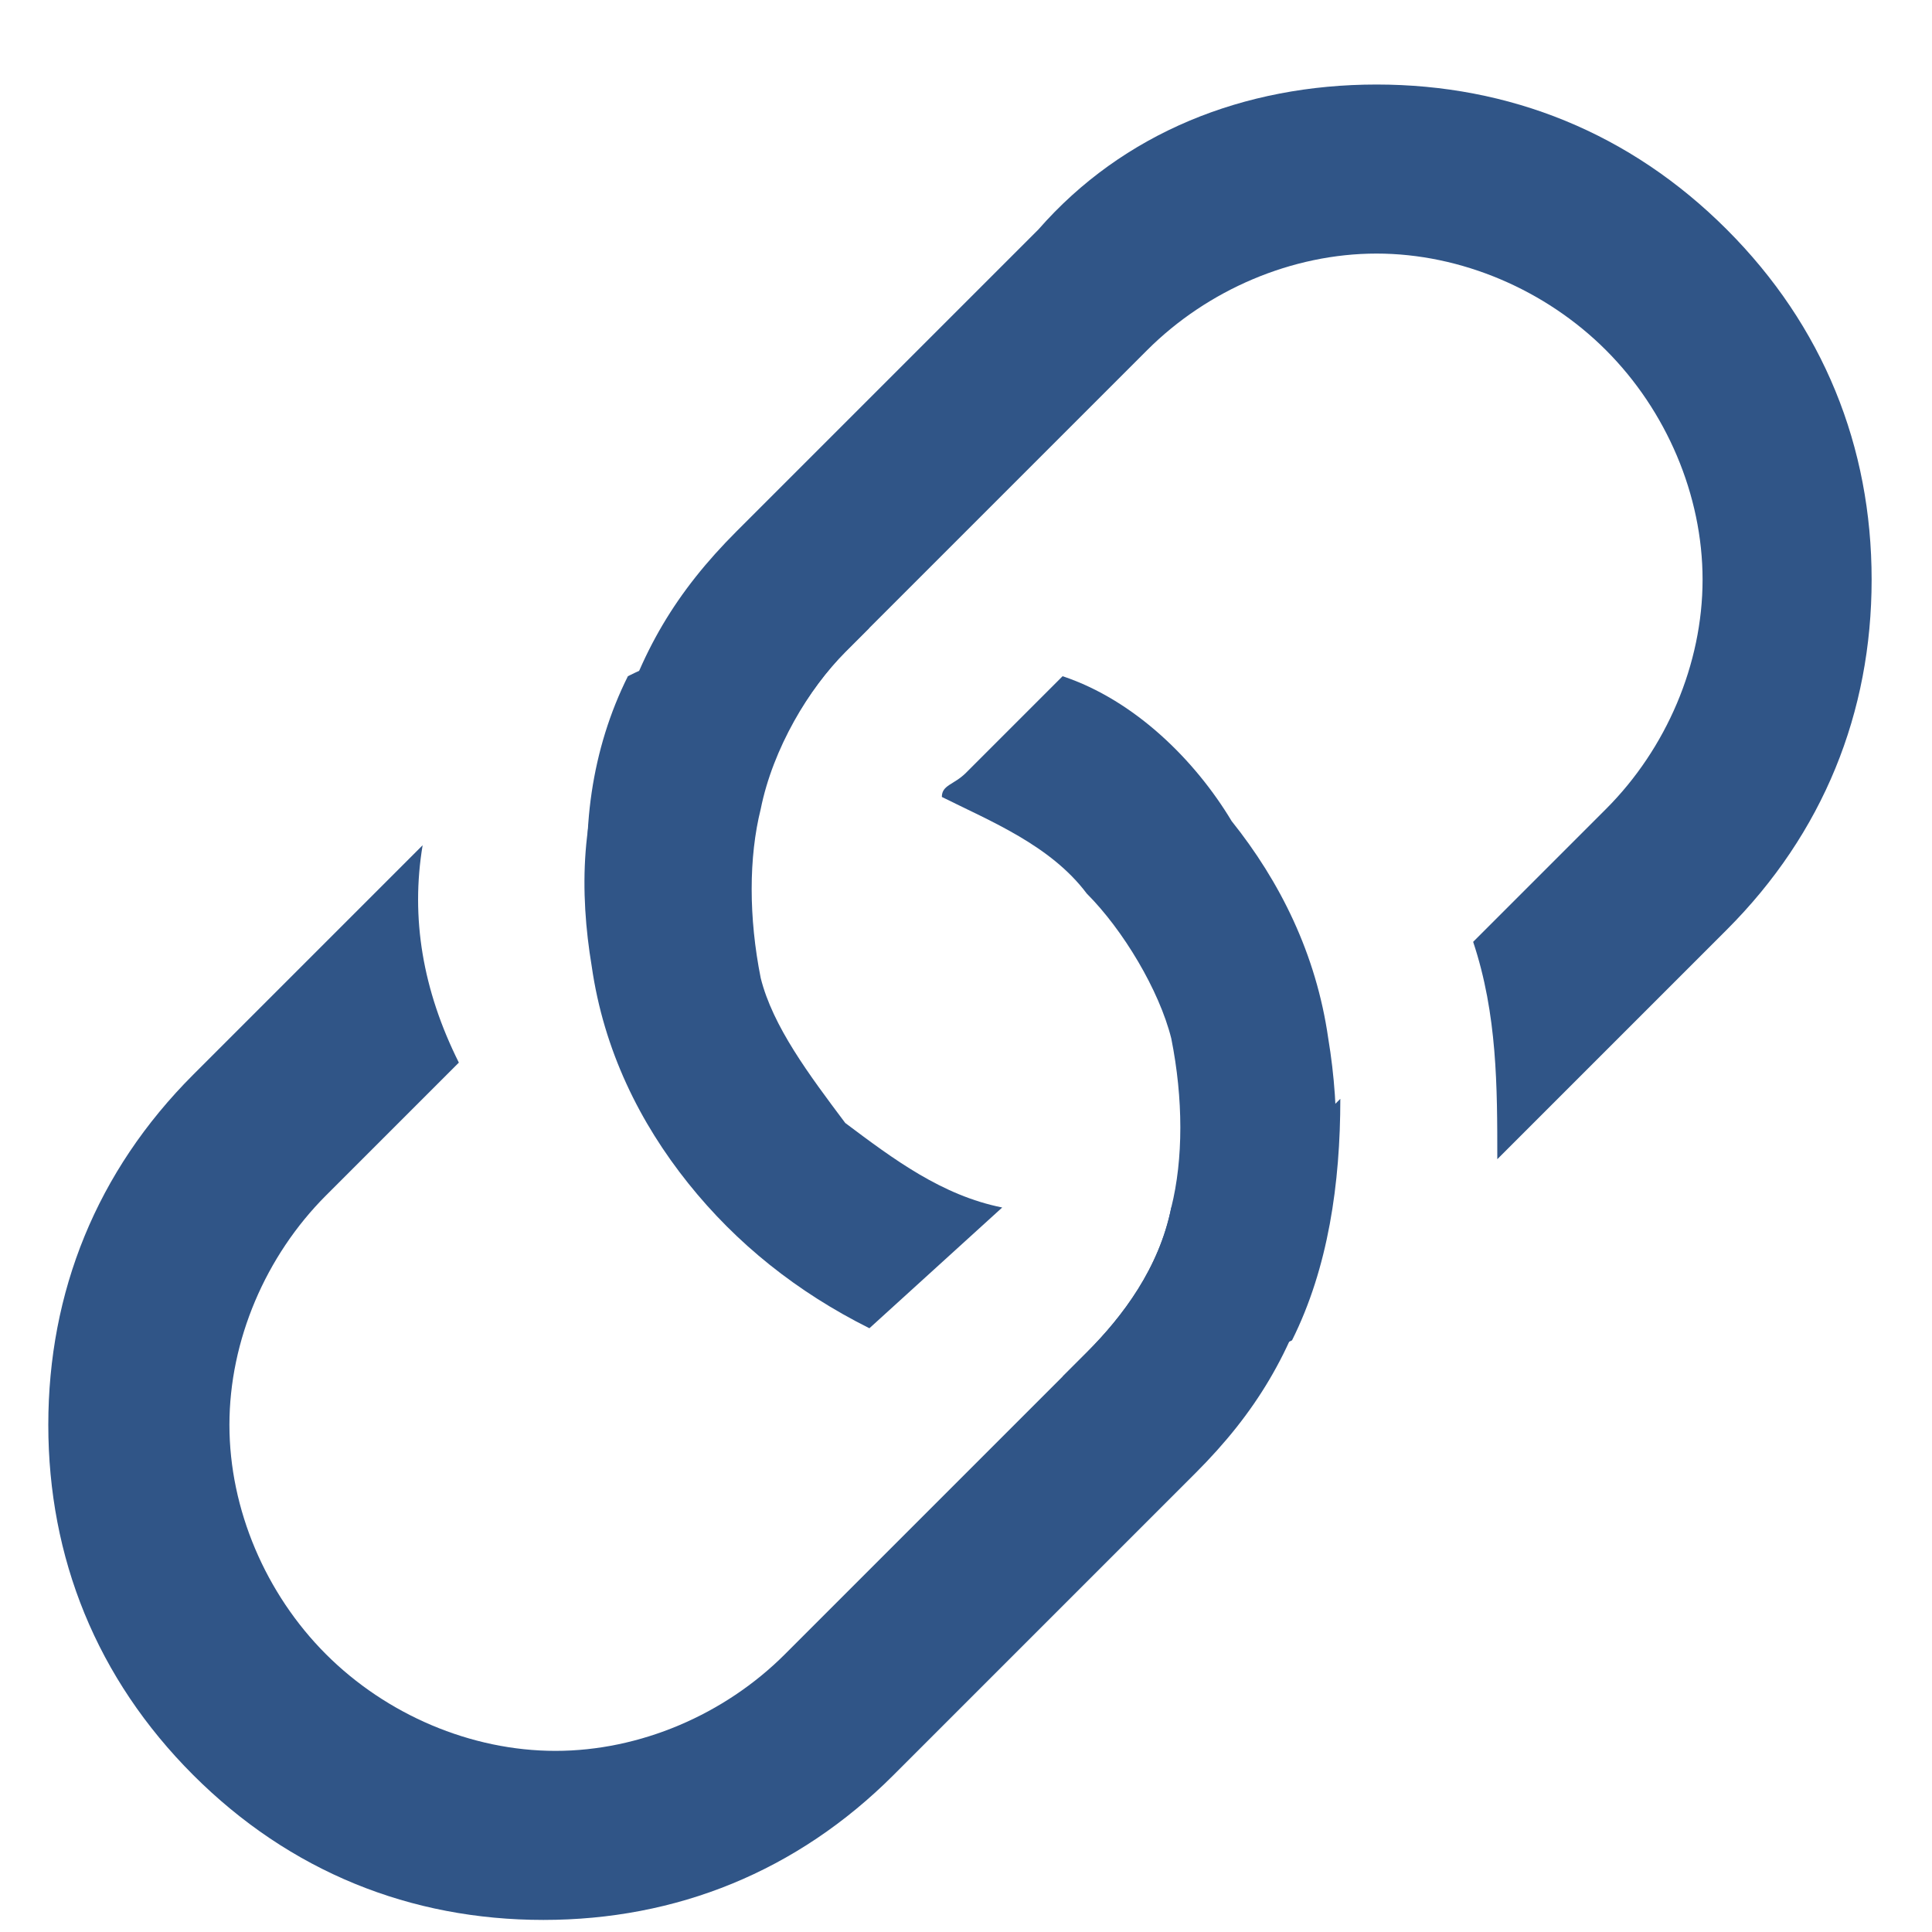 <?xml version="1.0" encoding="utf-8"?>
<!-- Generator: Adobe Illustrator 25.0.1, SVG Export Plug-In . SVG Version: 6.00 Build 0)  -->
<svg version="1.1" id="Layer_1" xmlns="http://www.w3.org/2000/svg" xmlns:xlink="http://www.w3.org/1999/xlink" x="0px" y="0px"
	 viewBox="0 0 16 16" style="enable-background:new 0 0 16 16;" xml:space="preserve">
<style type="text/css">
	.st0{fill:#305587;}
</style>
<path class="st0" d="M3.5,7L1.6,8.9c-0.8,0.8-1.2,1.8-1.2,2.9s0.4,2.1,1.2,2.9c0.8,0.8,1.8,1.2,2.9,1.2s2.1-0.4,2.9-1.2l2.5-2.5
	c0.5-0.5,0.8-1,1-1.7c0.2-0.6,0.2-1.3,0.1-1.9c-0.1-0.7-0.4-1.3-0.8-1.8C9.9,6.3,9.4,5.8,8.8,5.6L8,6.4C7.9,6.5,7.8,6.5,7.8,6.6
	C8.2,6.8,8.7,7,9,7.4c0.3,0.3,0.6,0.8,0.7,1.2c0.1,0.5,0.1,1,0,1.4c-0.1,0.5-0.4,0.9-0.7,1.2l-2.5,2.5c-0.5,0.5-1.2,0.8-1.9,0.8
	s-1.4-0.3-1.9-0.8c-0.5-0.5-0.8-1.2-0.8-1.9c0-0.7,0.3-1.4,0.8-1.9l1.1-1.1C3.5,8.2,3.4,7.6,3.5,7L3.5,7z"/>
<path class="st0" d="M4.9,7.6l0.2-0.2C5.4,7,5.8,6.8,6.3,6.6C6.4,6.2,6.7,5.7,7,5.4l0.2-0.2c-0.7,0-1.4,0.1-2,0.4
	C4.9,6.2,4.8,6.9,4.9,7.6L4.9,7.6z"/>
<path class="st0" d="M6.1,4.4c-0.5,0.5-0.8,1-1,1.7C4.8,6.7,4.8,7.4,4.9,8C5,8.7,5.3,9.3,5.7,9.8c0.4,0.5,0.9,0.9,1.5,1.2L8.3,10
	C7.8,9.9,7.4,9.6,7,9.3C6.7,8.9,6.4,8.5,6.3,8.1c-0.1-0.5-0.1-1,0-1.4C6.4,6.2,6.7,5.7,7,5.4l2.5-2.5c0.5-0.5,1.2-0.8,1.9-0.8
	c0.7,0,1.4,0.3,1.9,0.8c0.5,0.5,0.8,1.2,0.8,1.9s-0.3,1.4-0.8,1.9l-1.1,1.1c0.2,0.6,0.2,1.2,0.2,1.8l1.9-1.9
	c0.8-0.8,1.2-1.8,1.2-2.9s-0.4-2.1-1.2-2.9c-0.8-0.8-1.8-1.2-2.9-1.2S9.3,1.1,8.6,1.9L6.1,4.4z"/>
<path class="st0" d="M10.7,11.1c0.3-0.6,0.4-1.3,0.4-2l-0.2,0.2c-0.3,0.3-0.8,0.6-1.2,0.7c-0.1,0.5-0.4,0.9-0.7,1.2l-0.2,0.2
	C9.4,11.5,10.1,11.4,10.7,11.1L10.7,11.1z"/>
</svg>
